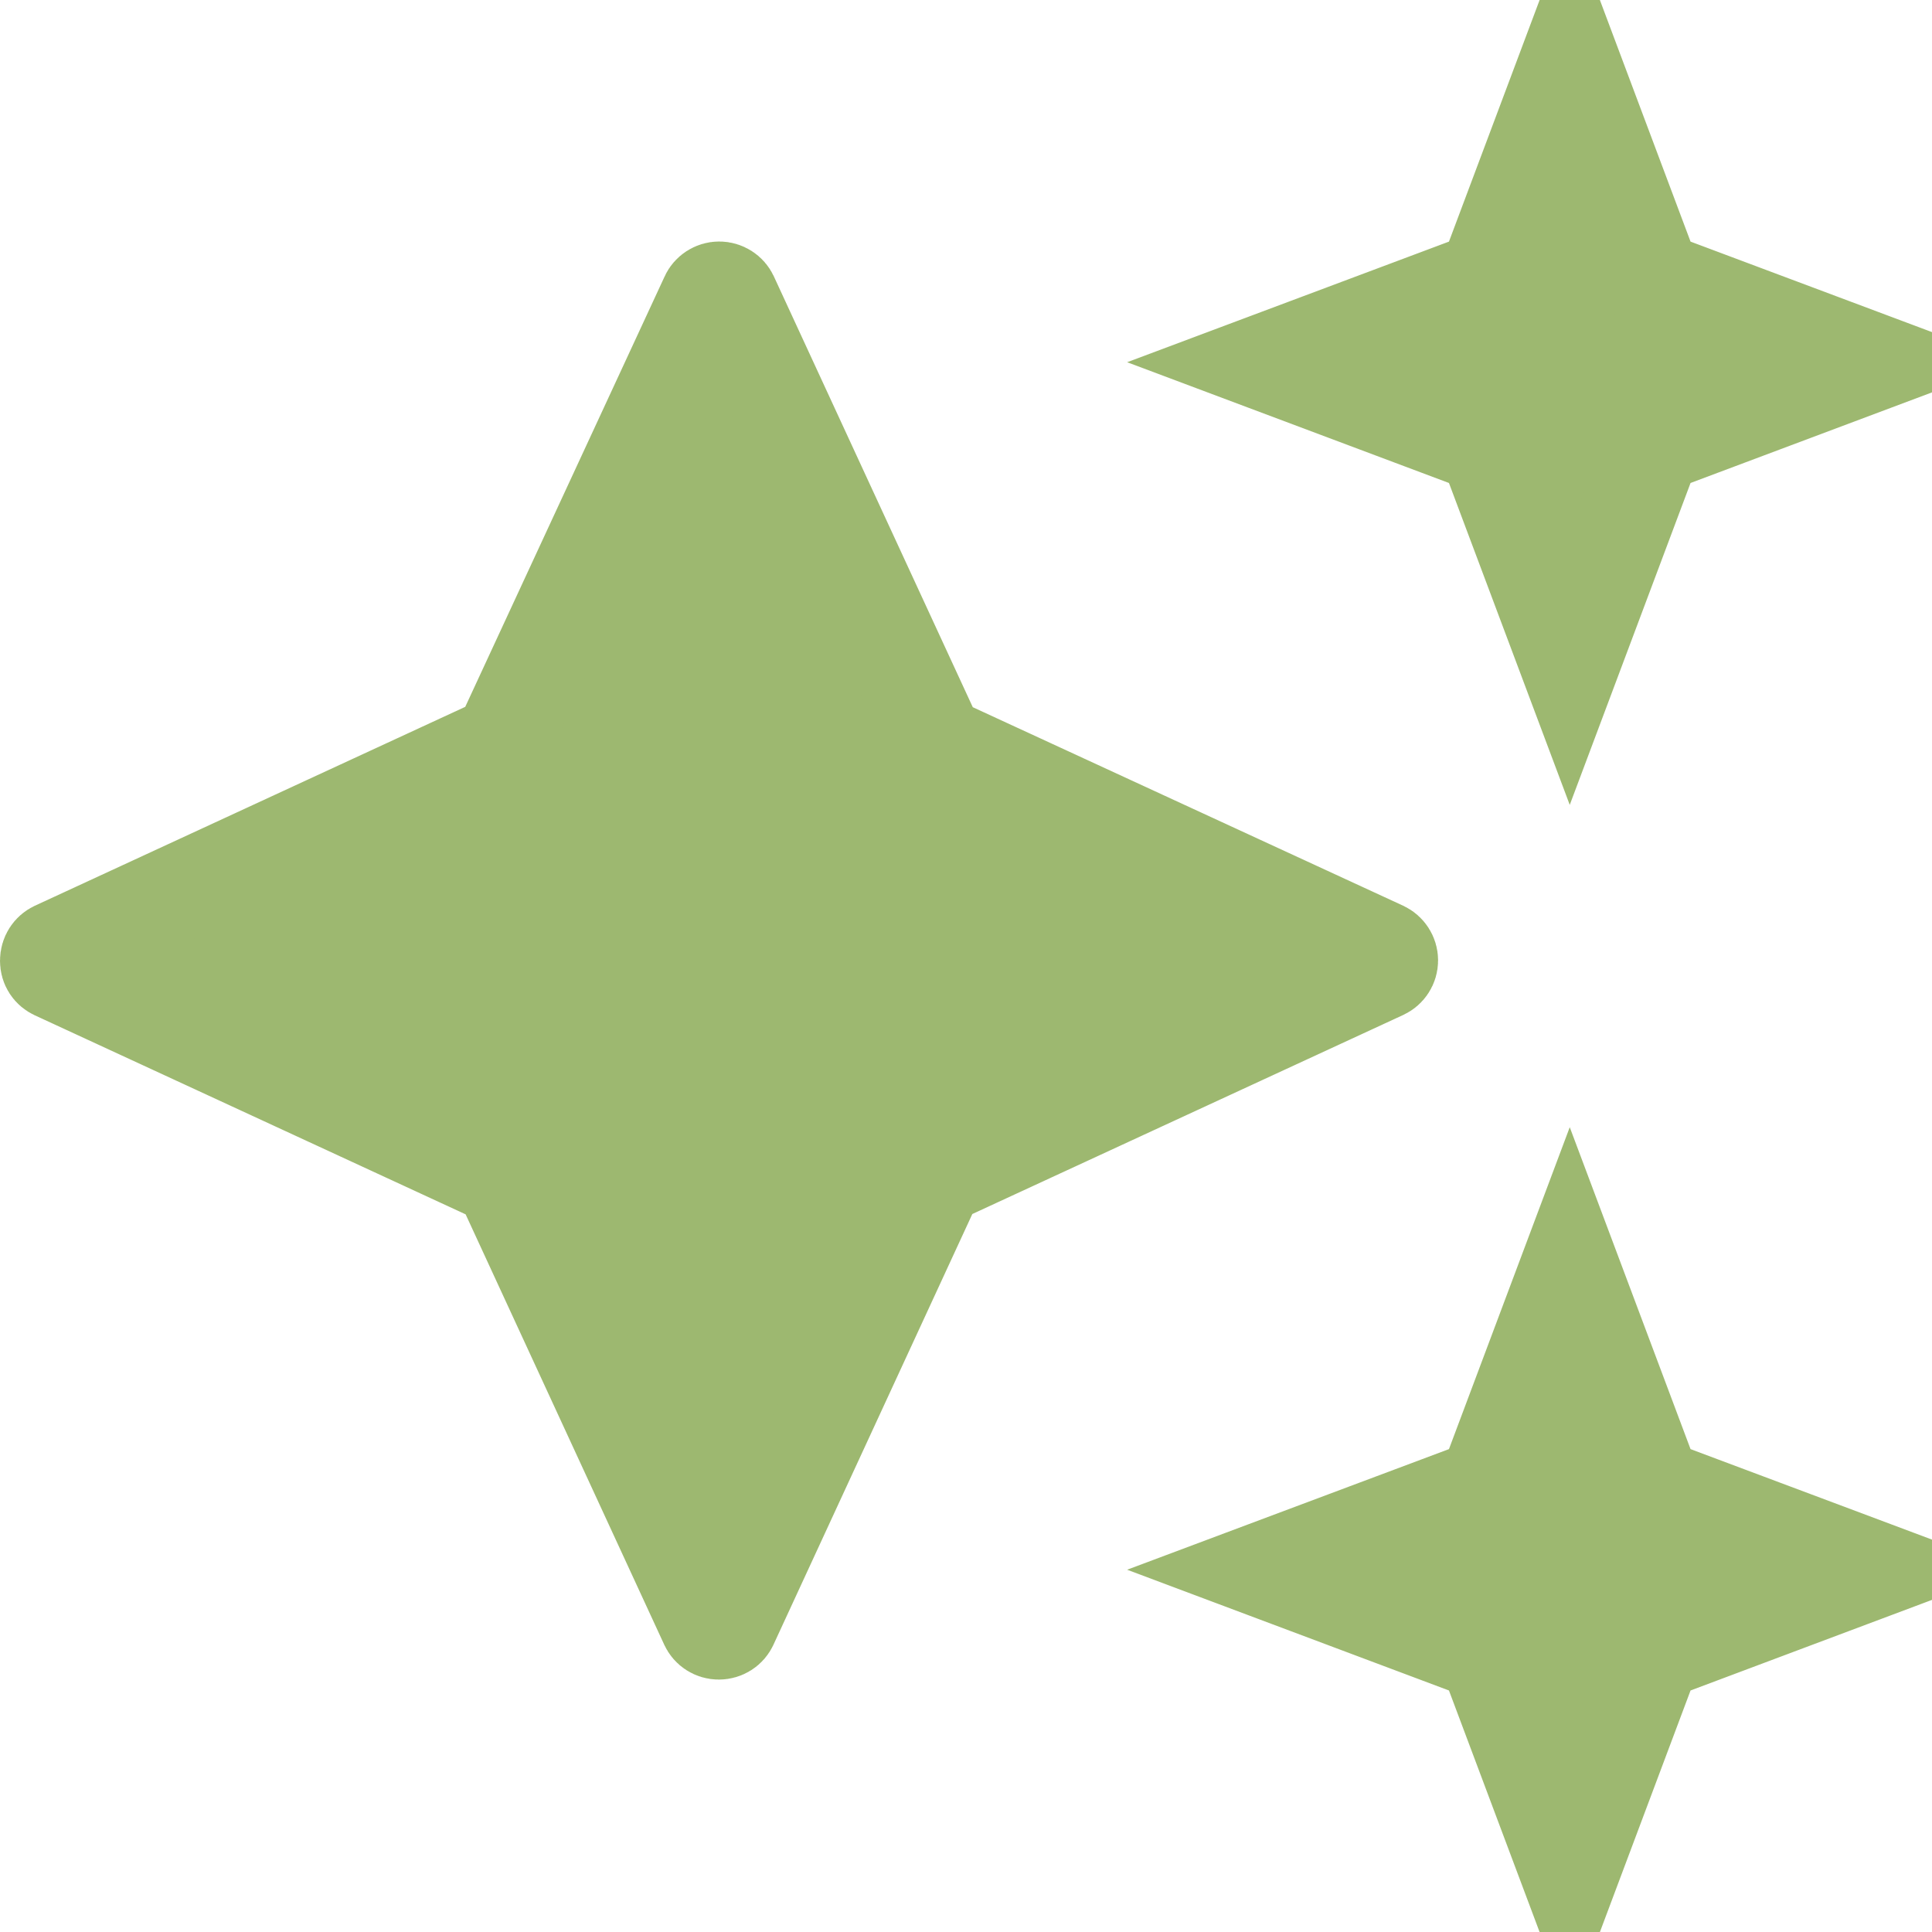 <svg width="20" height="20" viewBox="0 0 20 20" fill="none" xmlns="http://www.w3.org/2000/svg">
<g clip-path="url(#clip0_3947_3136)">
<path d="M15.468 4.825L15.388 4.612L15.176 4.532L13.092 3.75L15.176 2.969L15.388 2.889L15.468 2.676L16.25 0.592L17.032 2.676L17.112 2.889L17.324 2.969L19.408 3.75L17.324 4.532L17.112 4.612L17.032 4.825L16.25 6.909L15.468 4.825ZM7.557 3.071L7.557 3.071L7.558 3.073L9.616 7.53L9.694 7.698L9.861 7.775L14.314 9.829L14.316 9.83C14.358 9.85 14.387 9.893 14.387 9.942C14.387 9.991 14.358 10.034 14.316 10.053L14.314 10.054L9.857 12.113L9.69 12.19L9.612 12.357L7.554 16.814L7.553 16.816C7.534 16.859 7.49 16.887 7.441 16.887C7.393 16.887 7.349 16.859 7.33 16.816L7.329 16.814L5.274 12.361L5.197 12.194L5.03 12.117L0.573 10.058L0.571 10.057C0.527 10.037 0.5 9.997 0.5 9.946C0.5 9.891 0.53 9.849 0.571 9.83L0.573 9.829L5.026 7.771L5.193 7.694L5.27 7.527L7.333 3.074L7.333 3.074L7.334 3.071C7.353 3.029 7.397 3 7.445 3C7.494 3 7.538 3.029 7.557 3.071ZM15.176 15.469L15.388 15.389L15.468 15.176L16.25 13.092L17.032 15.176L17.112 15.389L17.324 15.469L19.408 16.25L17.324 17.032L17.112 17.112L17.032 17.325L16.25 19.409L15.468 17.325L15.388 17.112L15.176 17.032L13.092 16.25L15.176 15.469Z" fill="#9DB870" stroke="#9DB870"/>
</g>
<defs>
<clipPath id="clip0_3947_3136">
<rect width="20" height="20" fill="white"/>
</clipPath>
</defs>
</svg>
